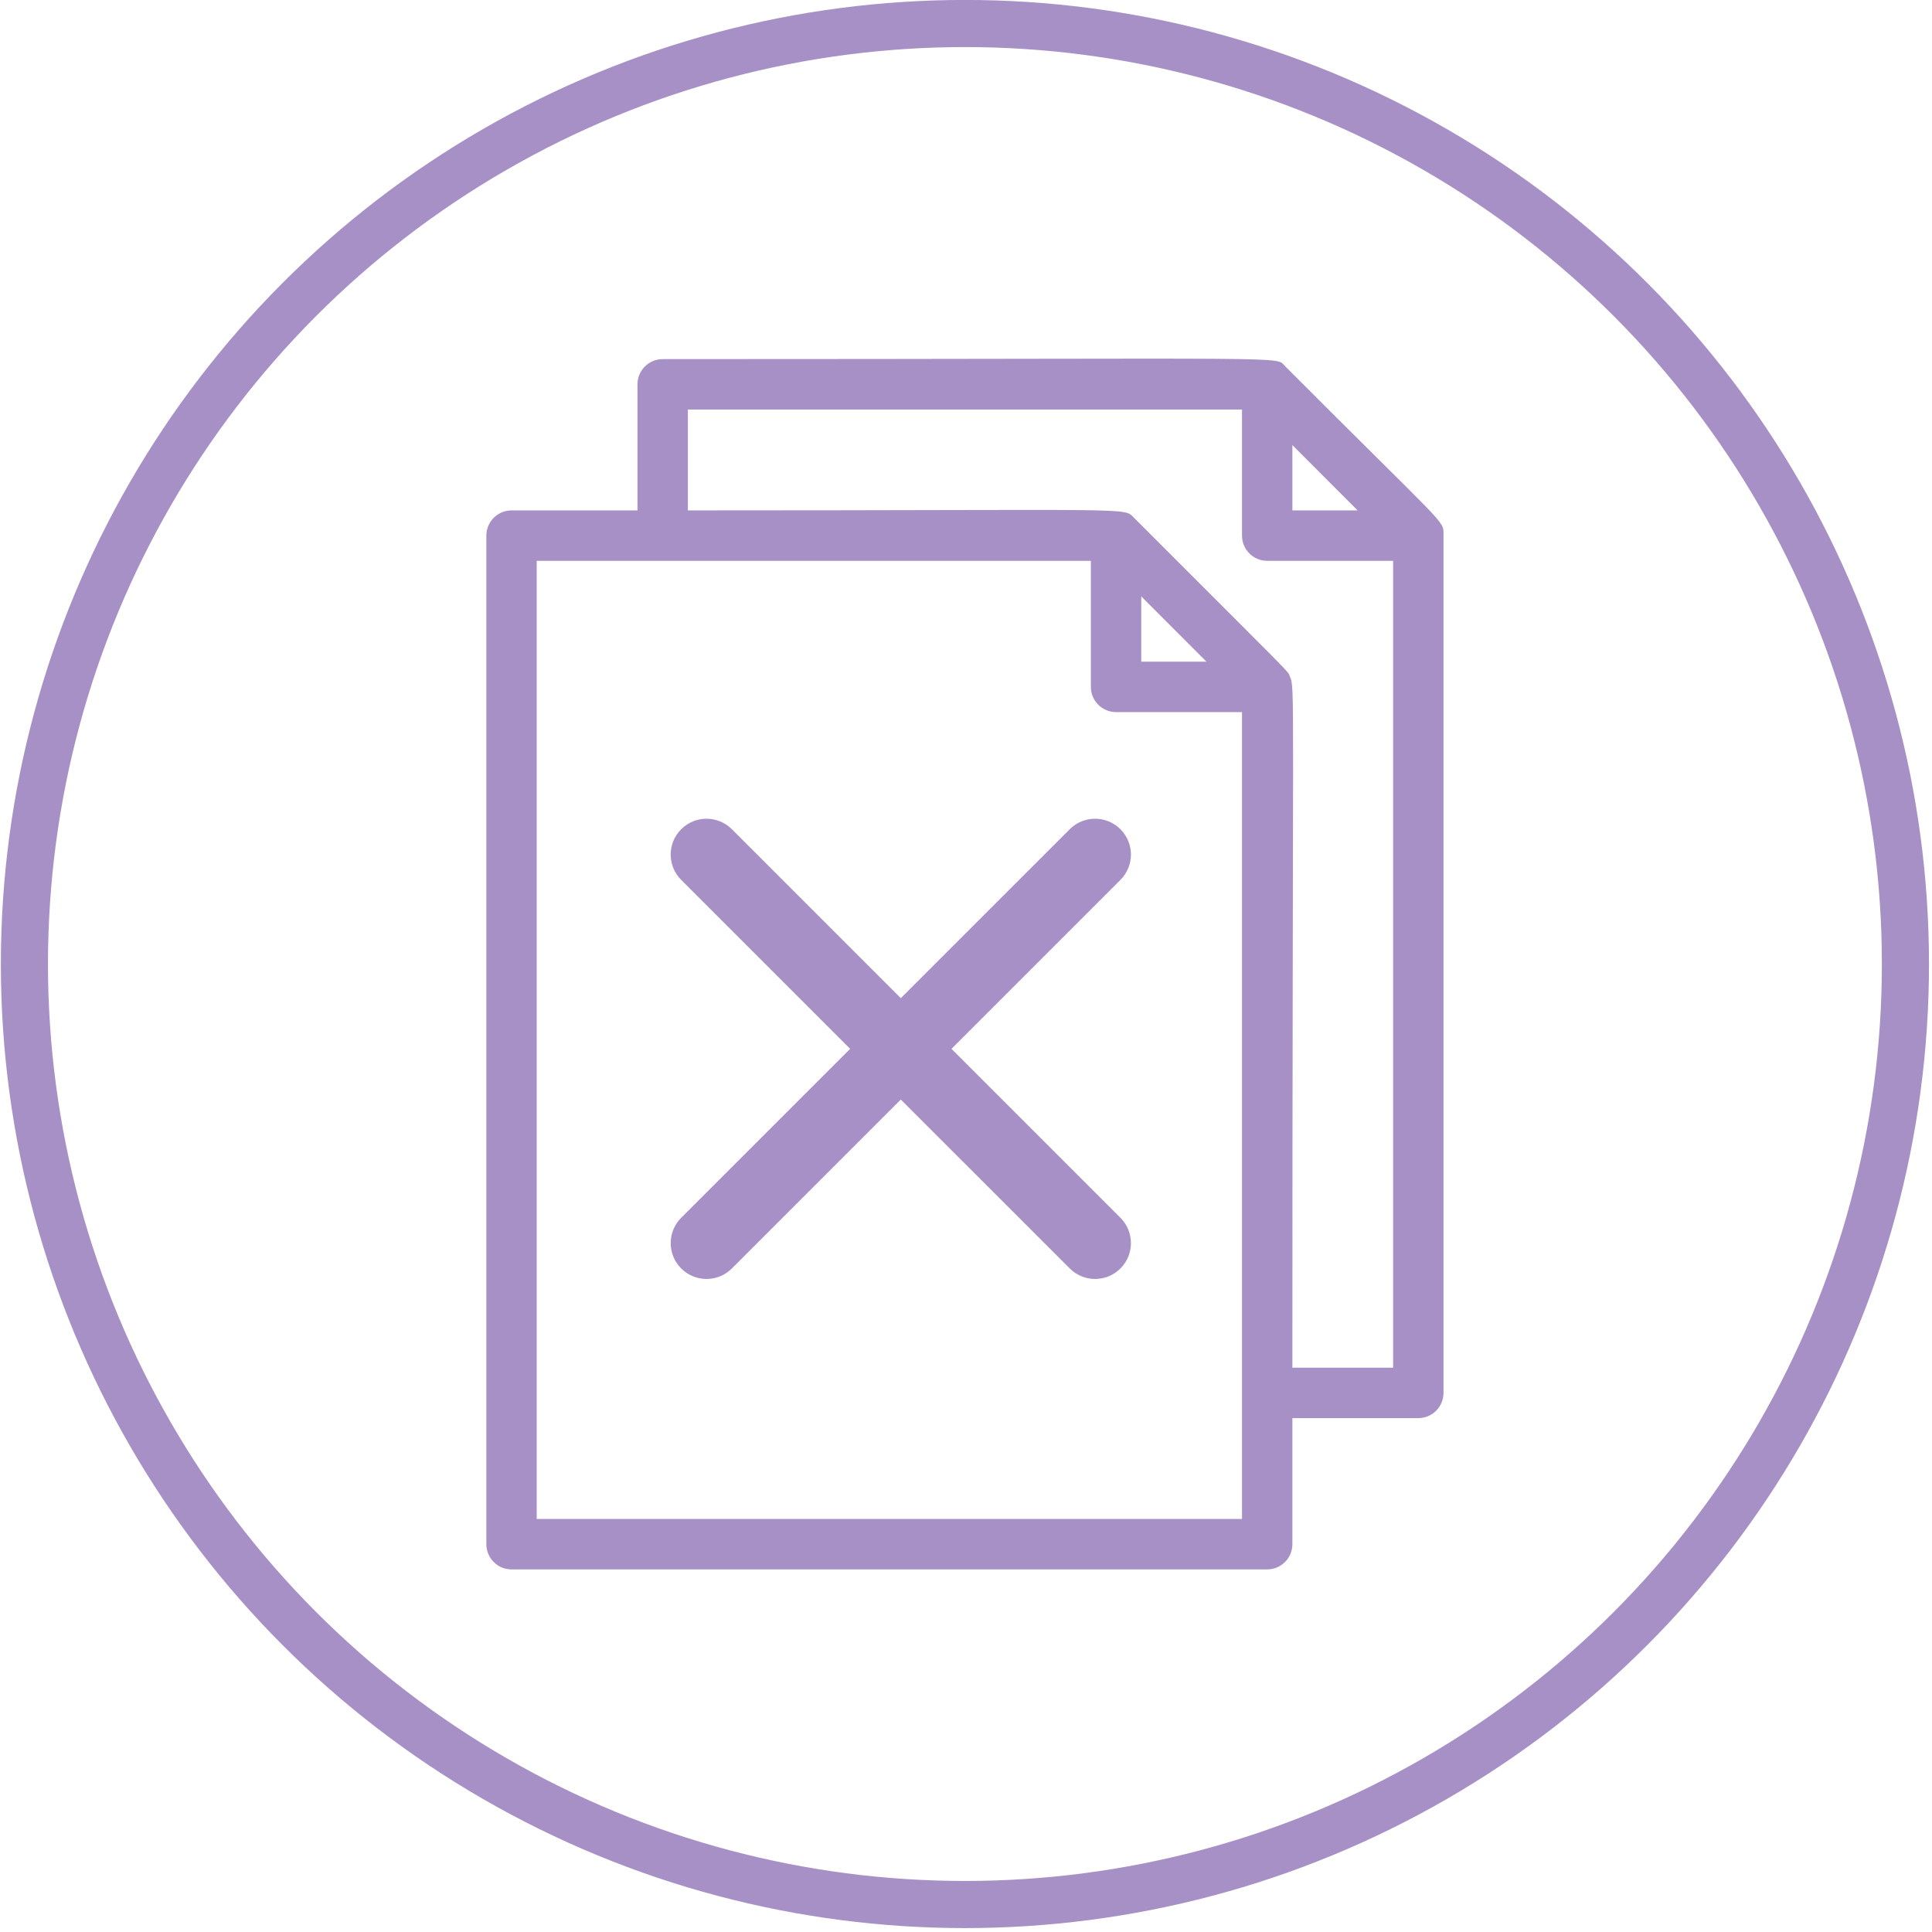 <svg width="205" height="205" viewBox="0 0 205 205" fill="none" xmlns="http://www.w3.org/2000/svg">
<path d="M153.167 56.673C153.167 55.174 153.435 55.977 136.383 38.881C135.207 37.757 139.403 38.105 70.314 38.105C69.605 38.105 68.925 38.387 68.424 38.889C67.923 39.39 67.641 40.071 67.641 40.781V54.158H54.278C53.569 54.158 52.889 54.44 52.388 54.941C51.887 55.443 51.605 56.123 51.605 56.833V163.851C51.605 164.56 51.887 165.241 52.388 165.742C52.889 166.244 53.569 166.526 54.278 166.526H134.459C135.167 166.526 135.847 166.244 136.348 165.742C136.85 165.241 137.131 164.56 137.131 163.851V150.473H150.495C151.204 150.473 151.883 150.192 152.385 149.69C152.886 149.188 153.167 148.508 153.167 147.798C153.167 59 153.167 57.395 153.167 56.673ZM144.054 54.158H137.131V47.228L144.054 54.158ZM131.786 161.175H56.95V59.508H115.75V72.886C115.75 73.595 116.031 74.276 116.532 74.778C117.034 75.279 117.714 75.561 118.422 75.561H131.786V161.175ZM121.095 63.281L128.017 70.21H121.095V63.281ZM137.131 145.123C137.131 72.083 137.425 73.019 136.864 71.789C136.57 71.093 137.906 72.538 120.32 54.934C119.171 53.81 121.229 54.158 72.987 54.158V43.456H131.786V56.833C131.786 57.543 132.067 58.223 132.569 58.725C133.07 59.227 133.75 59.508 134.459 59.508H147.822V145.123H137.131Z" fill="#A790C6"/>
<circle cx="102.386" cy="102.29" r="99.795" stroke="#A790C6" stroke-width="5"/>
<path d="M72.28 87.987C73.765 86.502 76.172 86.502 77.657 87.987L95.583 105.913L113.509 87.987C114.994 86.502 117.401 86.502 118.887 87.987C120.372 89.472 120.372 91.879 118.887 93.365L100.961 111.29L118.887 129.216C120.372 130.701 120.372 133.109 118.887 134.594C117.402 136.079 114.994 136.079 113.509 134.594L95.583 116.668L77.657 134.594C76.172 136.079 73.765 136.079 72.28 134.594C70.795 133.109 70.795 130.701 72.28 129.216L90.206 111.29L72.28 93.365C70.795 91.879 70.795 89.472 72.28 87.987Z" fill="#A790C6"/>
</svg>
